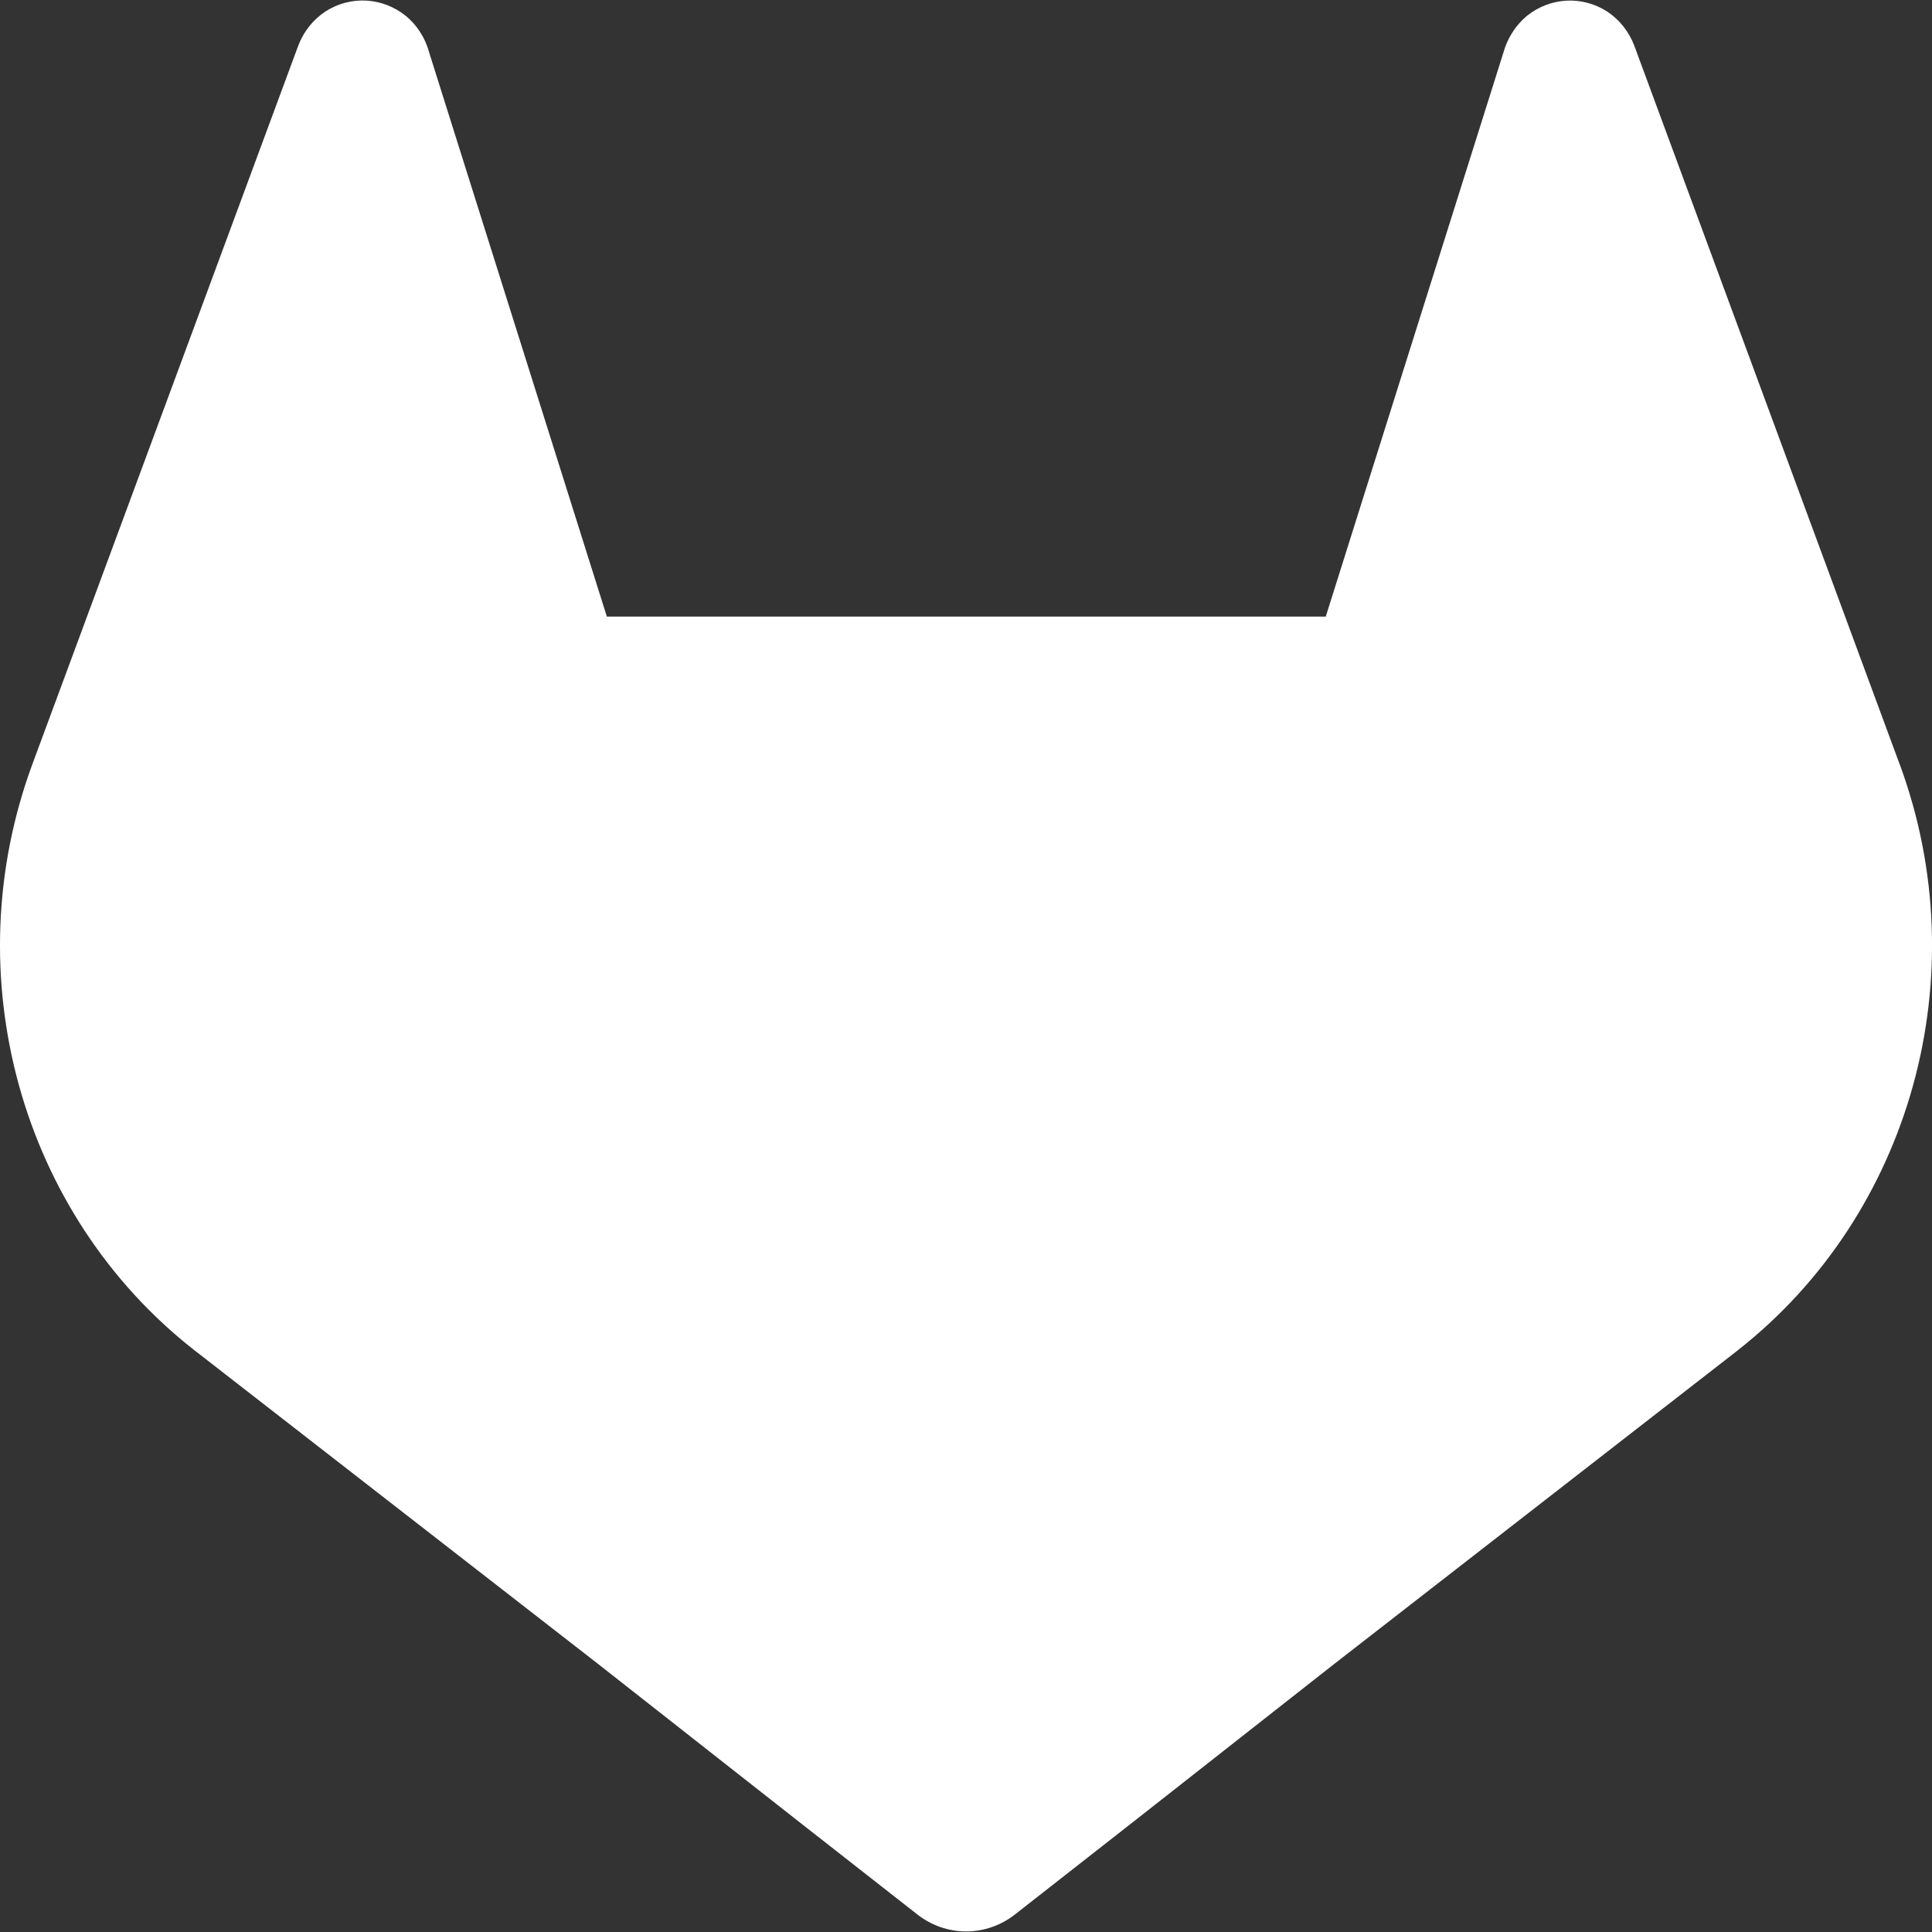 <svg xmlns="http://www.w3.org/2000/svg" viewBox="0 0 100 100">
	<rect x="0" y="0" width="100" height="100" fill="#333333" stroke="none"/>
	<path fill="#ffffff" d="M 98.34 39.59 L 98.199 39.215 L 84.586 2.352 C 84.309 1.629 83.82 1.016 83.188 0.598 C 81.887 -0.238 80.227 -0.145 79.02 0.832 C 78.441 1.32 78.02 1.984 77.812 2.734 L 68.621 31.914 L 31.41 31.914 L 22.219 2.734 C 22.02 1.98 21.598 1.316 21.012 0.828 C 19.805 -0.148 18.145 -0.242 16.844 0.594 C 16.211 1.012 15.723 1.625 15.445 2.344 L 1.809 39.195 L 1.672 39.566 C -2.355 50.484 1.066 62.844 10.055 69.883 L 10.102 69.922 L 10.227 70.016 L 30.961 86.129 L 41.219 94.188 L 47.469 99.082 C 48.969 100.266 51.047 100.266 52.547 99.082 L 58.797 94.188 L 69.055 86.129 L 89.914 69.918 L 89.965 69.875 C 98.934 62.832 102.348 50.492 98.34 39.59 Z M 98.34 39.59 "/>
</svg>
